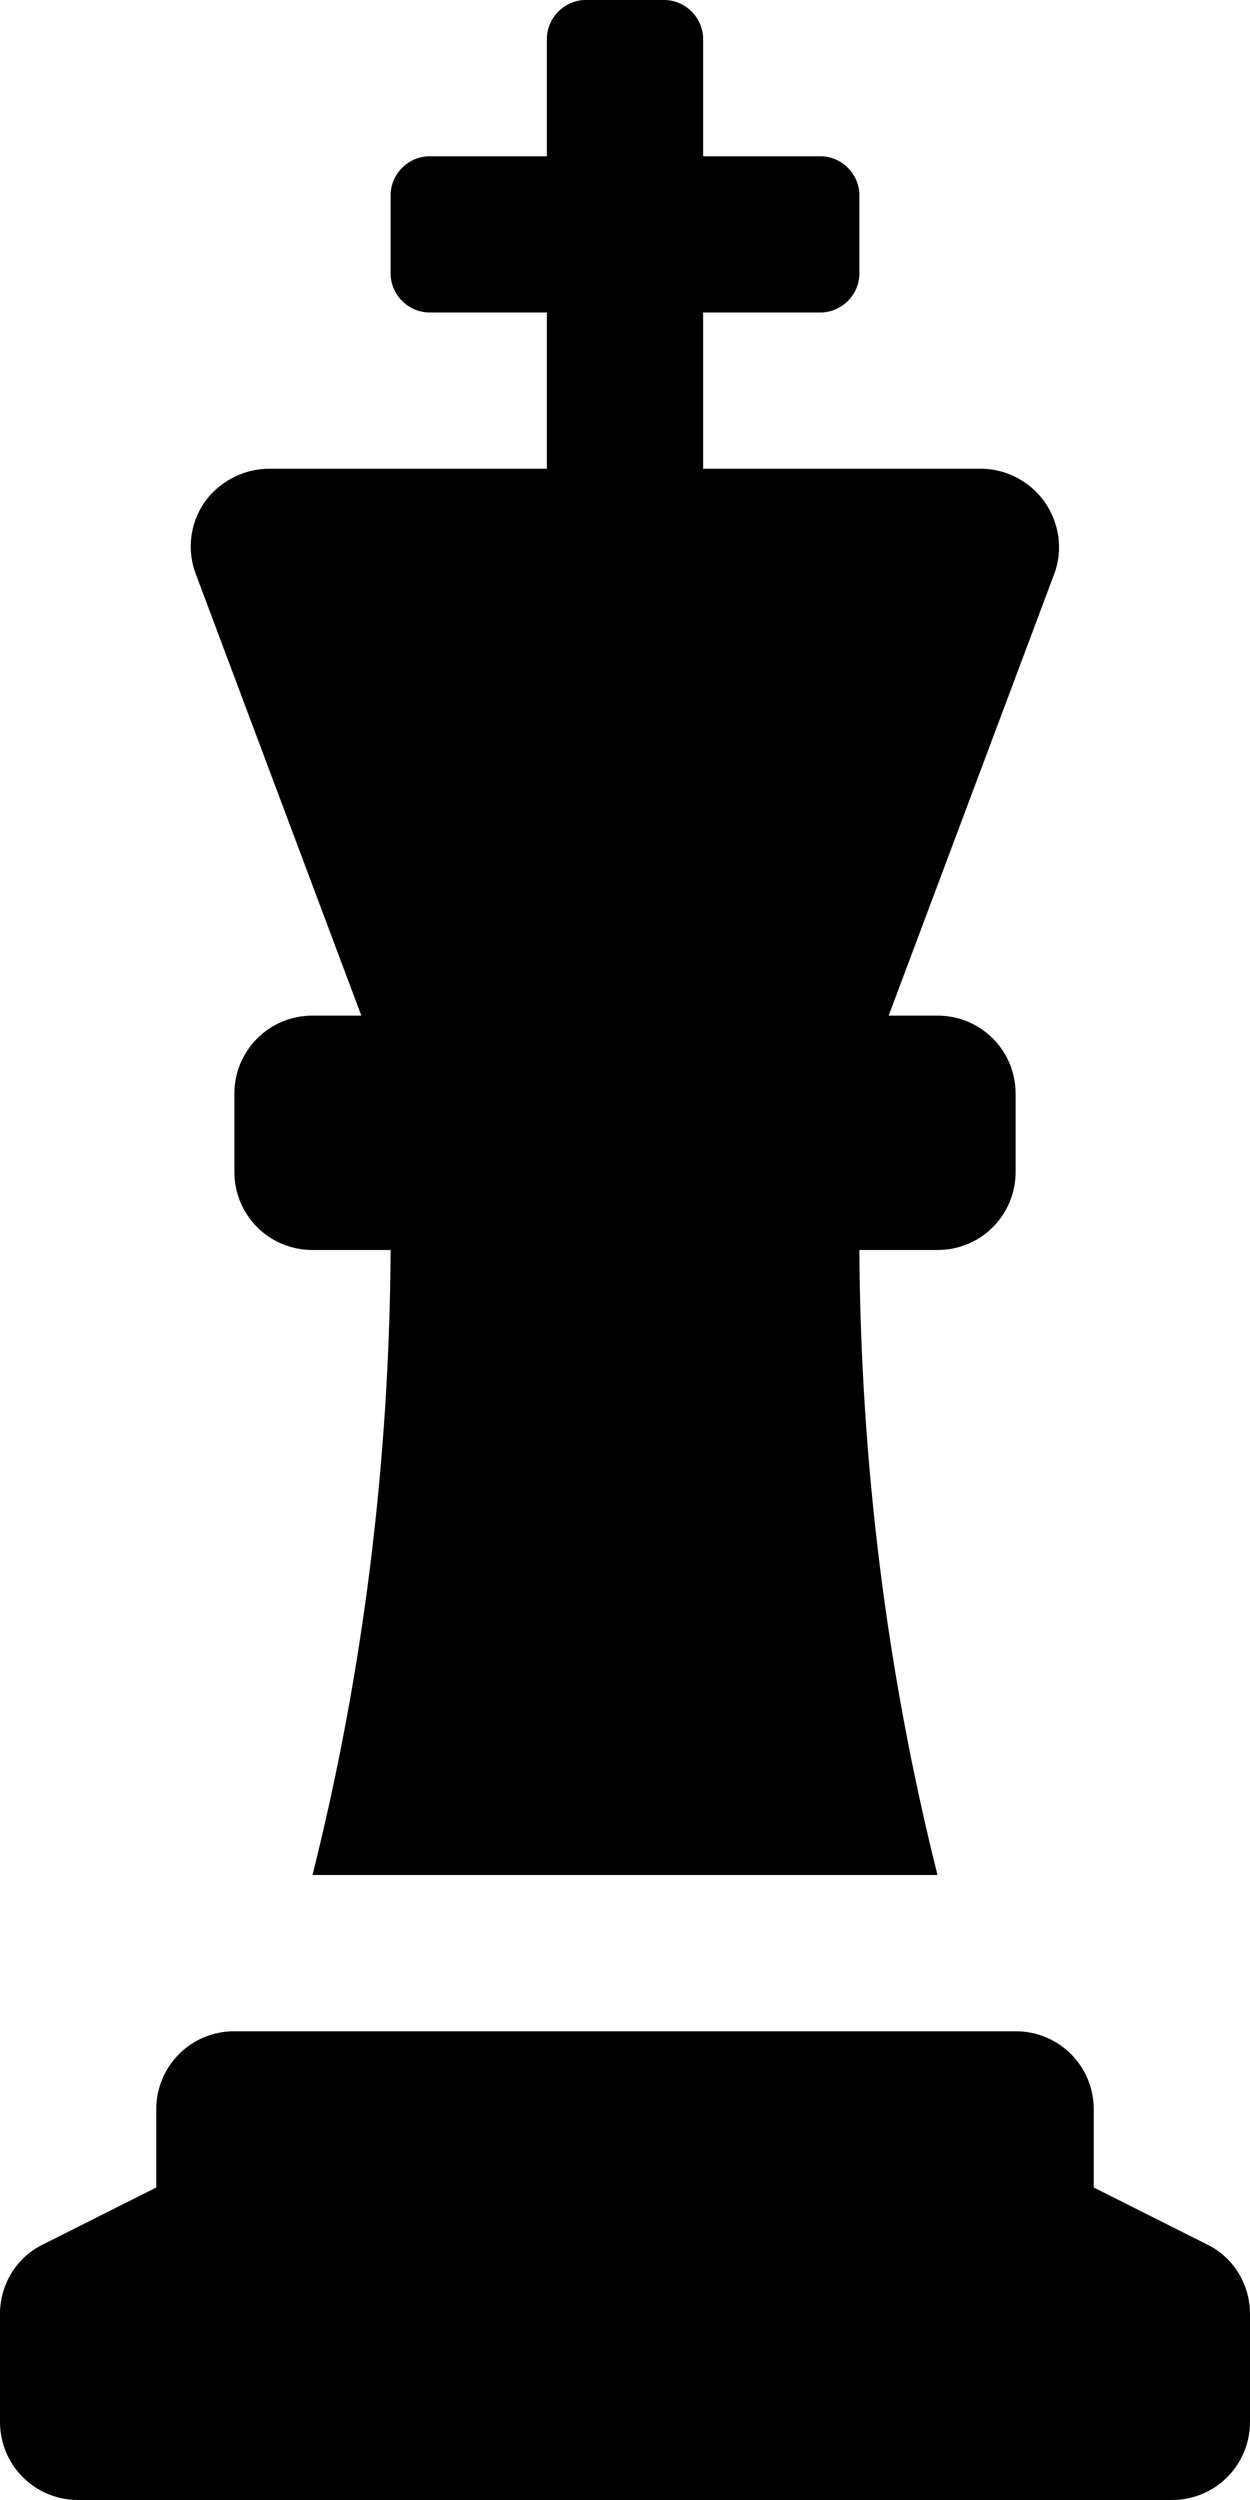 <svg xmlns="http://www.w3.org/2000/svg" viewBox="0 0 256 512"><path d="M73.999 208H64C55.125 208 48 215.125 48 224V240C48 248.875 55.125 256 64 256H80C79.75 299.125 74.5 342.125 64 384H192C181.5 342.125 176.25 299.125 176 256H192C200.875 256 208 248.875 208 240V224C208 215.125 200.875 208 192 208H181.999L215.875 117.625C217.75 112.75 217 107.25 213.999 102.875C211 98.625 206.125 96 200.875 96H144V64H168C172.375 64 176 60.375 176 56V40C176 35.625 172.375 32 168 32H144V8C144 3.625 140.375 0 136 0H120C115.625 0 112 3.625 112 8V32H88C83.625 32 80 35.625 80 40V56C80 60.375 83.625 64 88 64H112V96H55.125C49.875 96 44.875 98.625 41.875 102.875C38.875 107.25 38.25 112.75 40.125 117.625L73.999 208ZM247.125 459.625L224 448V432C224 423.125 216.875 416 208 416H48C39.125 416 32 423.125 32 432V448L8.875 459.625C3.375 462.25 0 467.875 0 473.875V496C0 504.875 7.125 512 16 512H240C248.875 512 256 504.875 256 496V473.875C256 467.875 252.625 462.25 247.125 459.625Z"/></svg>